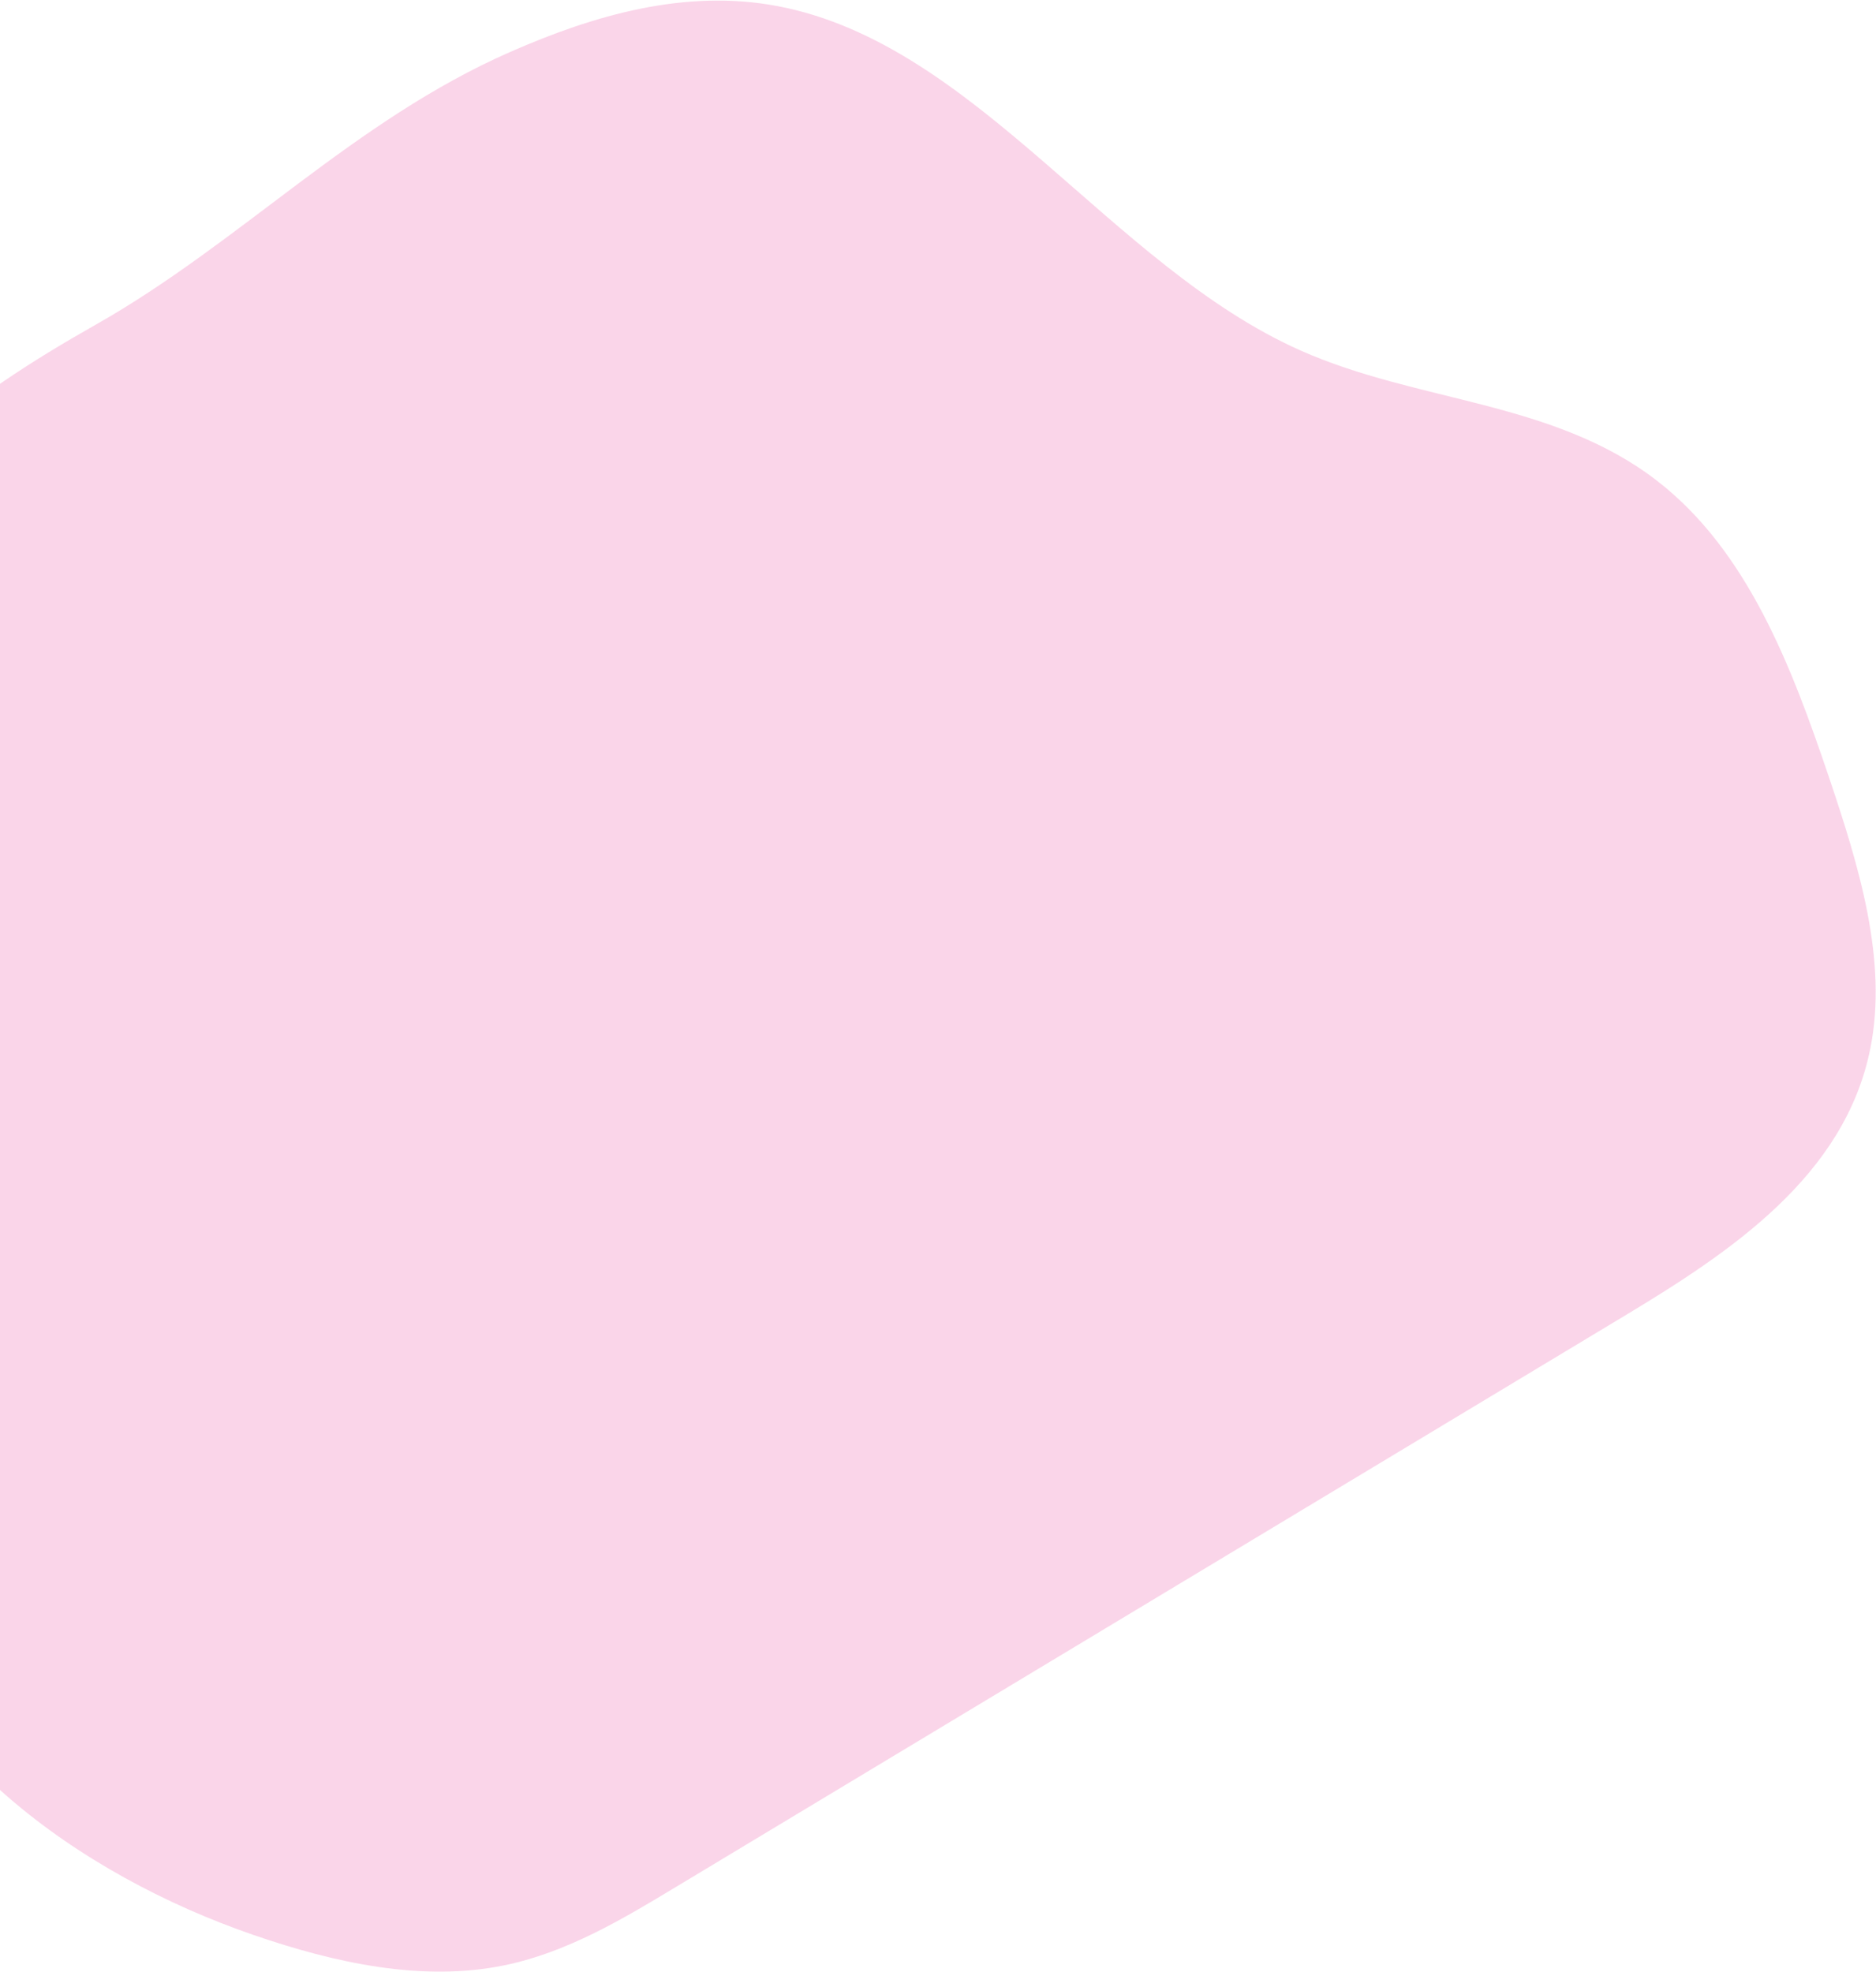 <svg width="1306" height="1373" viewBox="0 0 1306 1373" fill="none" xmlns="http://www.w3.org/2000/svg">
<g opacity="0.5">
<path d="M-141.158 438.147C-190.535 586.646 -106.643 758.222 -102.234 920.219C-100.71 976.595 -108.907 1032.94 -96.74 1089.03C-69.001 1217.47 56.009 1305.53 176.271 1347.01C233.627 1366.81 294.419 1379.87 351.053 1368.22C394.605 1359.26 433.076 1336.29 470.725 1313.56L1130.82 916.128C1204.51 871.743 1284.23 818.926 1302.05 729.937C1314.35 668.642 1294.05 602.7 1273.12 540.72C1247.4 464.56 1216.71 383.554 1153.65 334.775C1081.56 278.939 987.092 280.328 905.536 244.068C773.284 185.392 680.2 30.744 541.526 4.295C476.794 -8.043 413.008 10.78 355.194 36.165C246.186 84.002 167.407 169.038 66.563 226.087C-19.634 274.857 -107.362 336.486 -141.158 438.147Z" fill="#ED56A8" fill-opacity="0.5" stroke="none" style="mix-blend-mode:color-dodge"/>
</g>
</svg>
